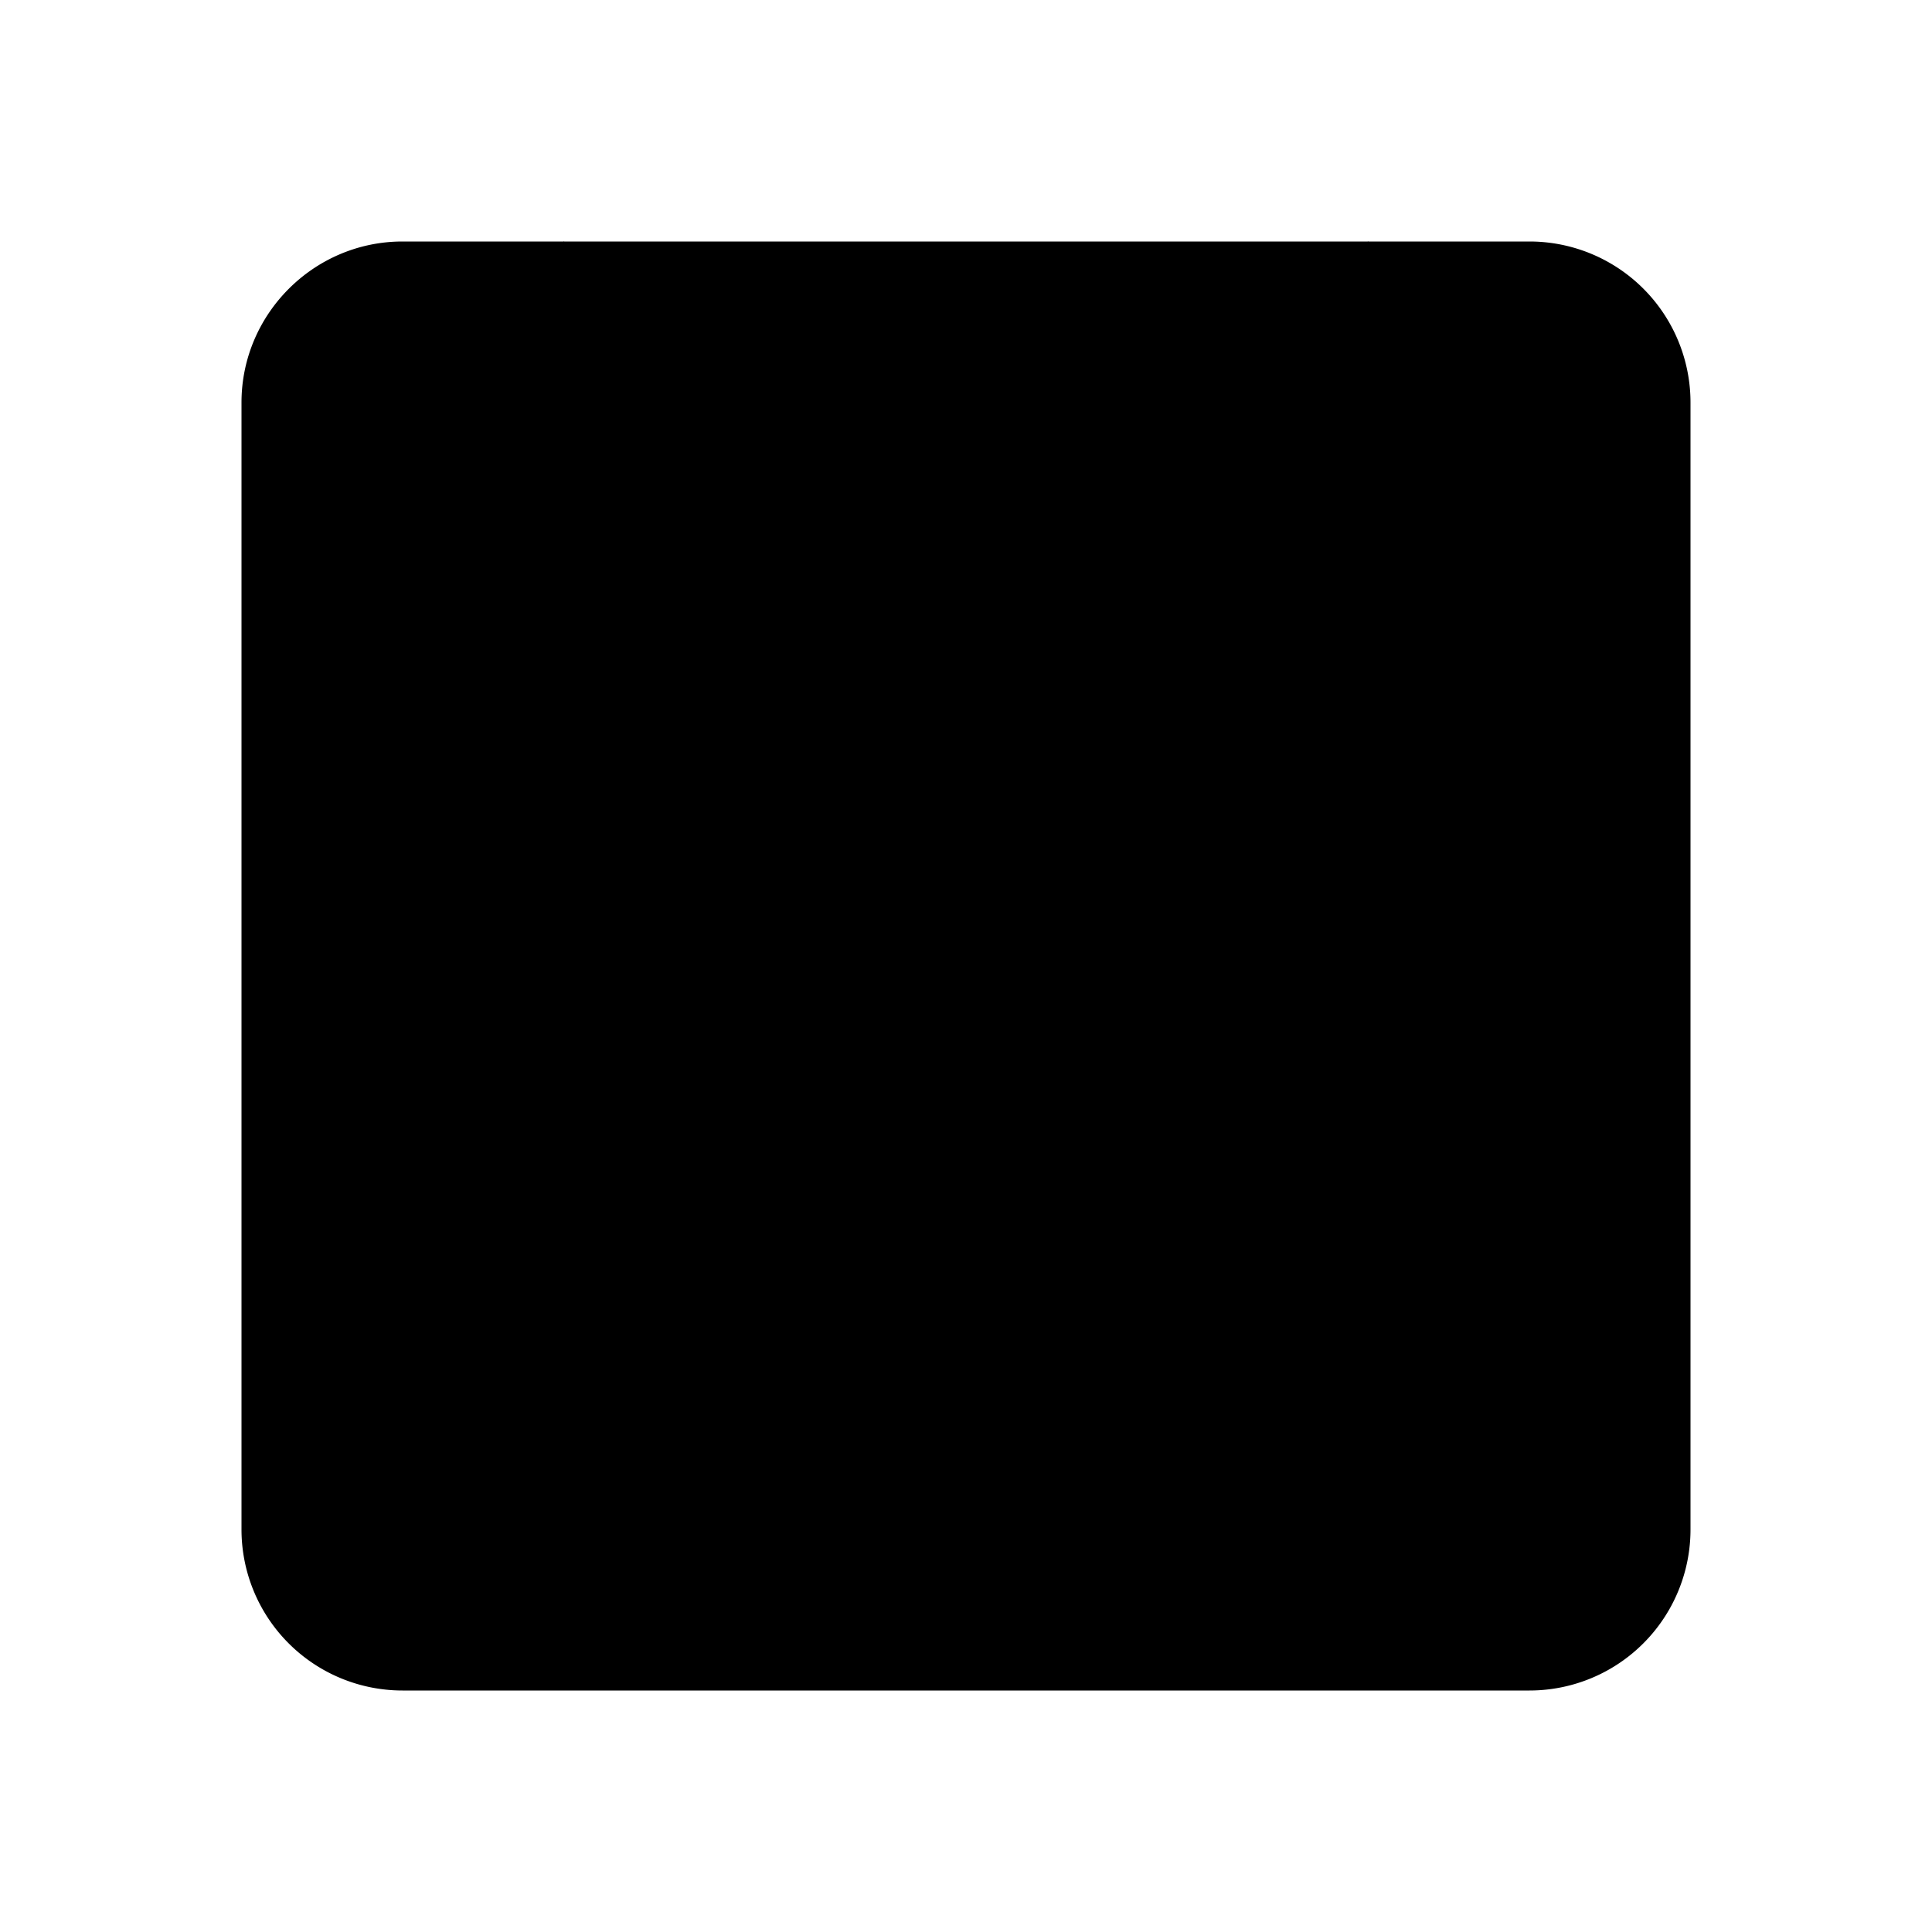 <svg xmlns="http://www.w3.org/2000/svg" viewBox="0 0 24 24" class="icon-book-closed">
    <g>
        <path class="secondary" d="M5 3h2l5 2 5-2h2a2 2 0 0 1 2 2v14a2 2 0 0 1-2 2H5a2 2 0 0 1-2-2V5c0-1.1.9-2 2-2z" />
        <path class="primary" d="M7 3h10v11a1 1 0 0 1-1.45.9L12 13.11l-3.55 1.77A1 1 0 0 1 7 14V3z" />
    </g>
</svg>

